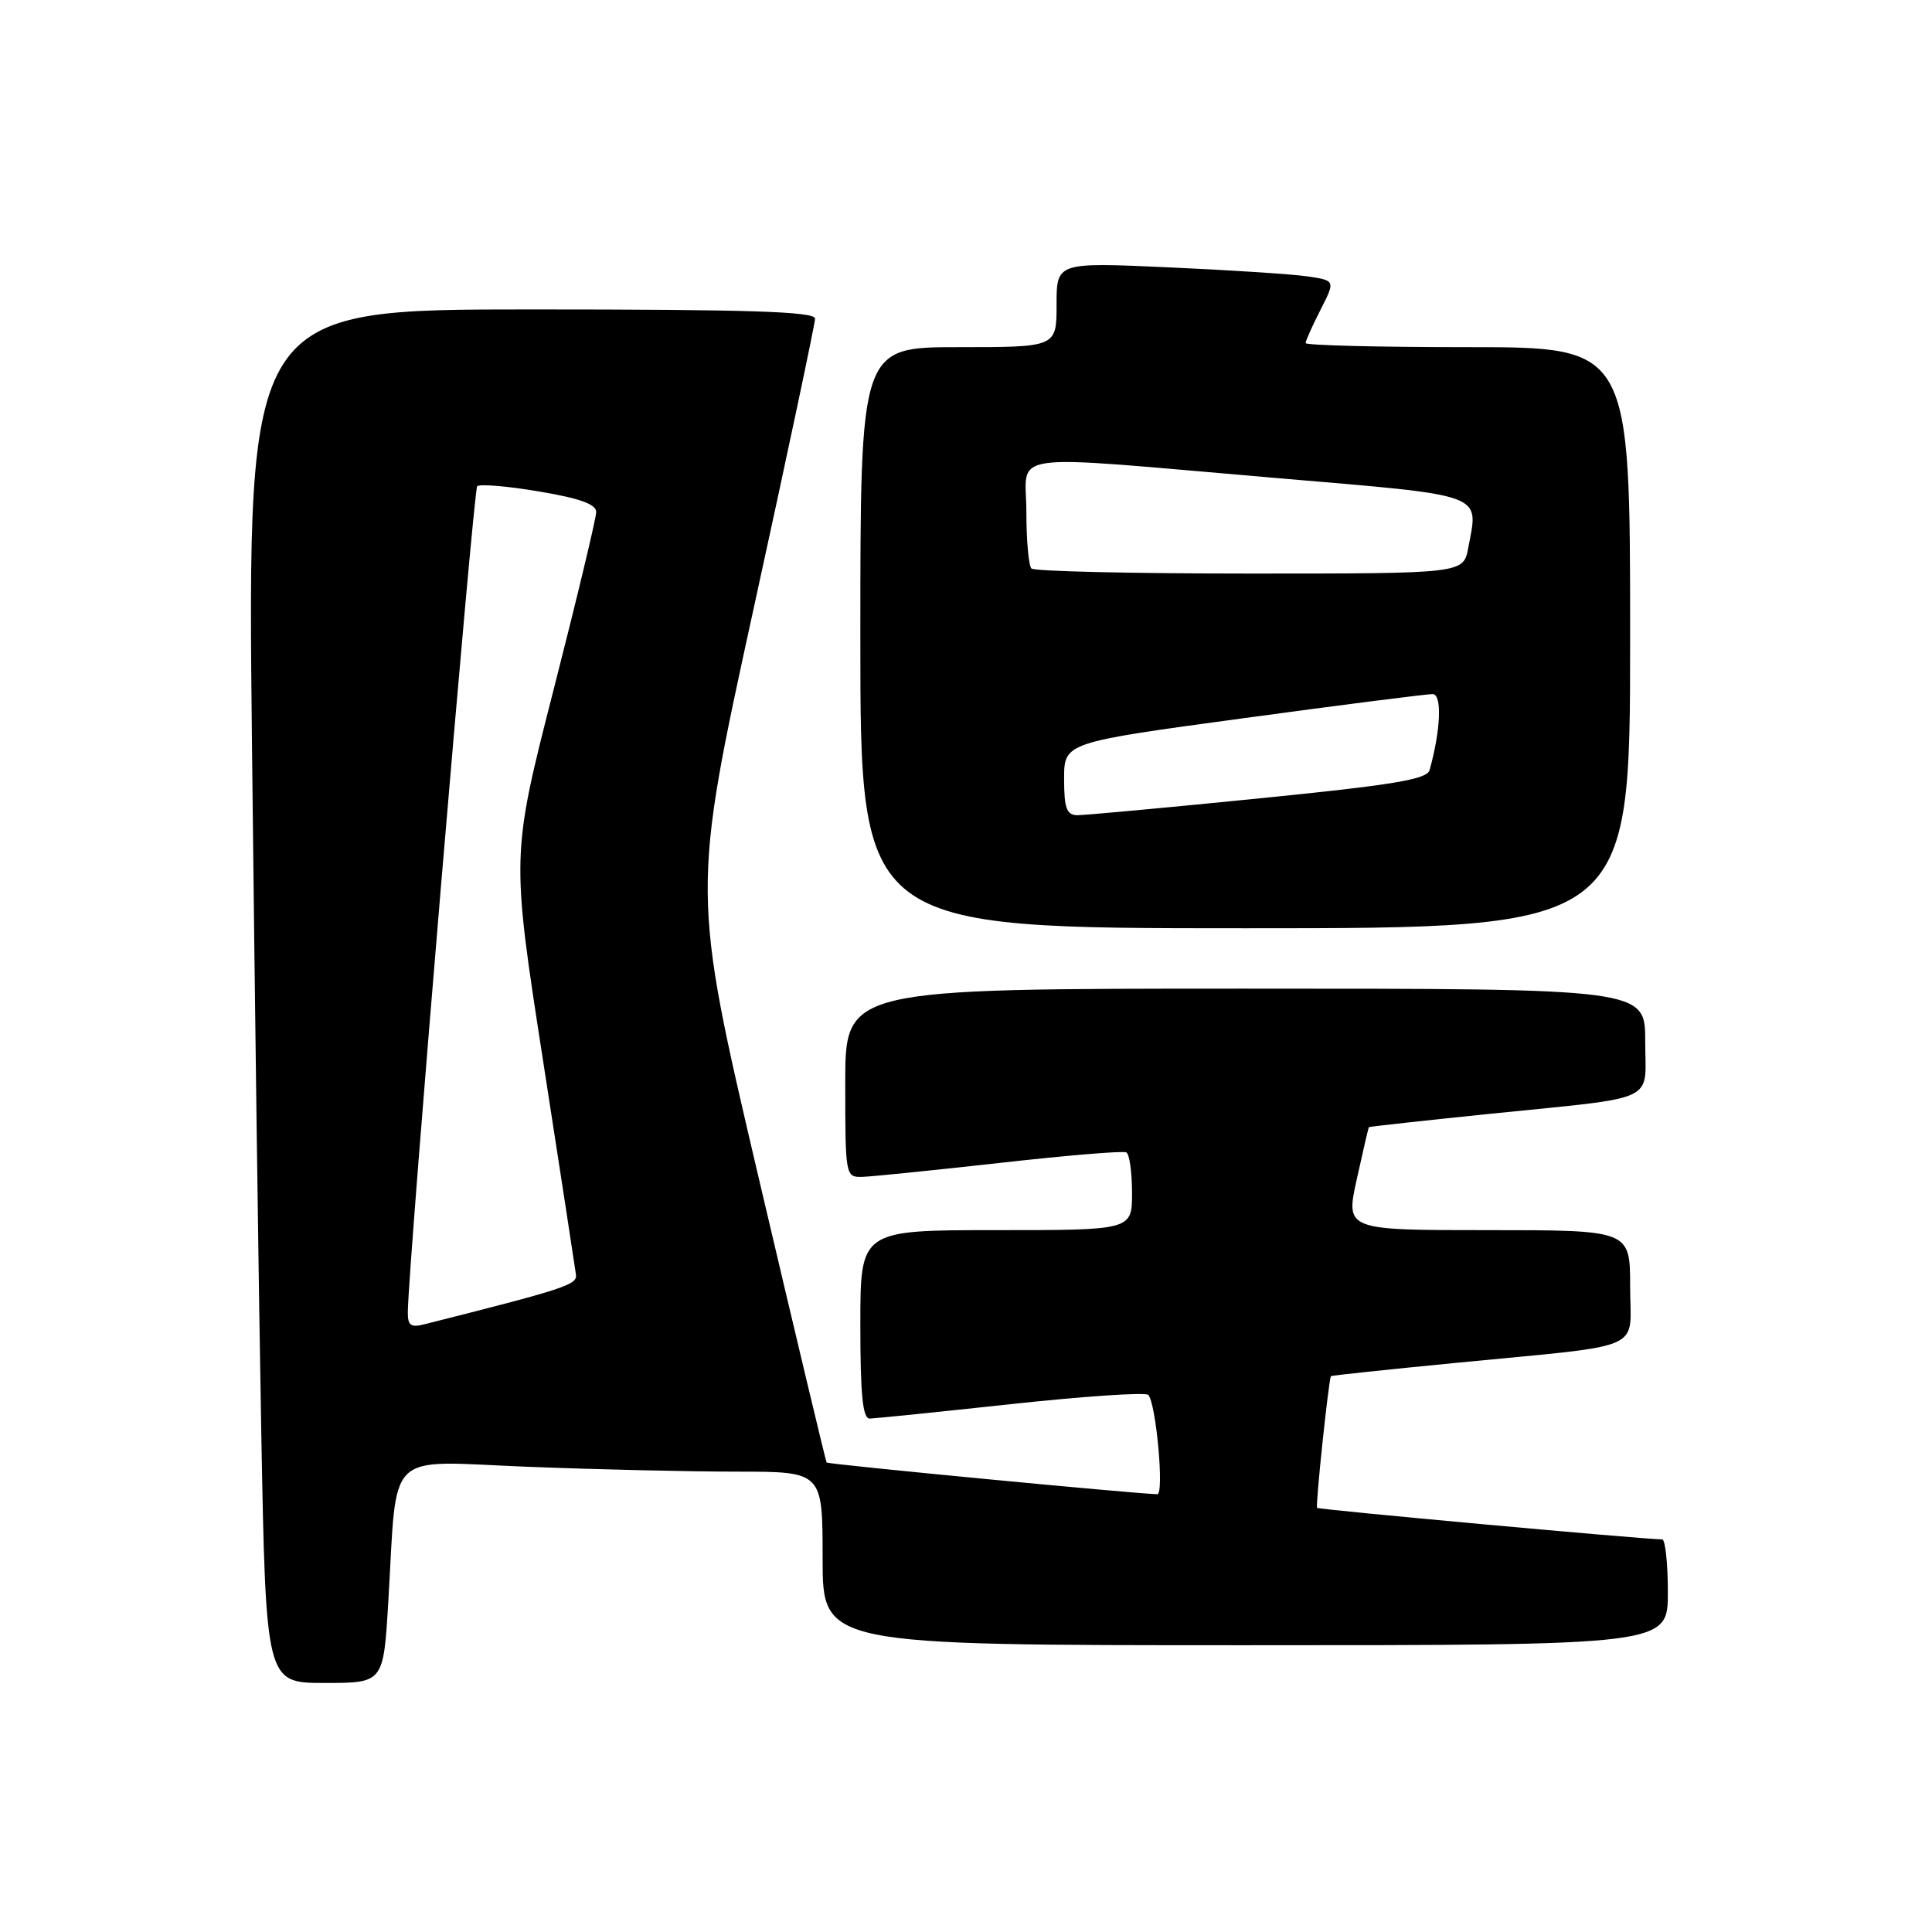 <?xml version="1.0" encoding="UTF-8" standalone="no"?>
<!DOCTYPE svg PUBLIC "-//W3C//DTD SVG 1.1//EN" "http://www.w3.org/Graphics/SVG/1.1/DTD/svg11.dtd" >
<svg xmlns="http://www.w3.org/2000/svg" xmlns:xlink="http://www.w3.org/1999/xlink" version="1.1" viewBox="0 0 256 256">
 <g >
 <path fill="currentColor"
d=" M 51.45 212.25 C 52.68 191.76 50.79 193.60 69.77 194.35 C 78.87 194.71 91.42 195.00 97.66 195.00 C 109.00 195.00 109.00 195.00 109.00 206.50 C 109.00 218.00 109.00 218.00 165.00 218.00 C 221.00 218.00 221.00 218.00 221.00 211.00 C 221.00 207.15 220.66 203.99 220.25 203.98 C 217.09 203.91 174.71 200.03 174.52 199.80 C 174.29 199.51 176.07 182.67 176.36 182.34 C 176.44 182.26 183.93 181.46 193.00 180.58 C 218.57 178.08 216.00 179.21 216.00 170.45 C 216.00 163.00 216.00 163.00 197.15 163.00 C 178.29 163.00 178.29 163.00 179.78 156.25 C 180.60 152.54 181.32 149.44 181.38 149.36 C 181.45 149.28 188.70 148.48 197.50 147.58 C 220.09 145.27 218.00 146.24 218.00 137.98 C 218.00 131.00 218.00 131.00 165.00 131.00 C 112.00 131.00 112.00 131.00 112.00 143.50 C 112.00 155.81 112.03 156.00 114.25 155.94 C 115.49 155.91 123.70 155.07 132.50 154.09 C 141.30 153.10 148.84 152.47 149.25 152.70 C 149.66 152.93 150.00 155.34 150.00 158.06 C 150.00 163.00 150.00 163.00 132.00 163.00 C 114.00 163.00 114.00 163.00 114.00 175.50 C 114.00 184.85 114.31 187.99 115.25 187.97 C 115.94 187.95 124.38 187.09 134.00 186.05 C 143.62 185.01 151.79 184.46 152.15 184.83 C 153.18 185.90 154.29 198.00 153.35 197.99 C 150.52 197.94 109.71 194.03 109.53 193.79 C 109.42 193.63 105.34 176.56 100.48 155.86 C 91.65 118.21 91.65 118.21 99.82 80.82 C 104.32 60.26 108.00 42.89 108.00 42.22 C 108.00 41.28 99.27 41.00 70.38 41.00 C 32.76 41.00 32.76 41.00 33.39 98.75 C 33.73 130.51 34.28 171.46 34.62 189.75 C 35.23 223.00 35.23 223.00 43.02 223.00 C 50.81 223.00 50.81 223.00 51.45 212.25 Z  M 216.00 84.50 C 216.00 46.00 216.00 46.00 194.50 46.00 C 182.68 46.00 173.00 45.76 173.00 45.46 C 173.00 45.16 173.89 43.18 174.98 41.04 C 176.95 37.17 176.95 37.17 173.23 36.62 C 171.18 36.32 162.86 35.78 154.75 35.42 C 140.00 34.76 140.00 34.76 140.00 40.38 C 140.00 46.00 140.00 46.00 127.00 46.00 C 114.00 46.00 114.00 46.00 114.00 84.50 C 114.00 123.00 114.00 123.00 165.00 123.00 C 216.00 123.00 216.00 123.00 216.00 84.50 Z  M 54.04 173.77 C 54.15 166.98 62.73 64.93 63.23 64.43 C 63.56 64.11 67.24 64.41 71.41 65.12 C 76.80 66.02 79.00 66.81 79.00 67.84 C 79.00 68.64 76.47 79.21 73.37 91.33 C 67.74 113.35 67.74 113.35 71.94 140.43 C 74.25 155.32 76.22 168.14 76.32 168.92 C 76.49 170.24 74.77 170.80 56.25 175.47 C 54.40 175.94 54.01 175.63 54.04 173.77 Z  M 141.00 103.20 C 141.00 98.39 141.00 98.39 164.75 95.17 C 177.81 93.39 189.10 91.96 189.84 91.97 C 191.10 92.00 190.91 96.71 189.43 102.04 C 189.08 103.28 184.63 104.01 166.75 105.80 C 154.51 107.03 143.71 108.02 142.75 108.02 C 141.33 108.00 141.00 107.10 141.00 103.20 Z  M 136.67 75.33 C 136.30 74.97 136.00 71.59 136.00 67.83 C 136.00 59.70 132.31 60.20 168.99 63.33 C 197.20 65.73 195.92 65.27 194.55 72.60 C 193.91 76.00 193.91 76.00 165.62 76.00 C 150.06 76.00 137.03 75.70 136.67 75.33 Z "/>
</g>
</svg>
